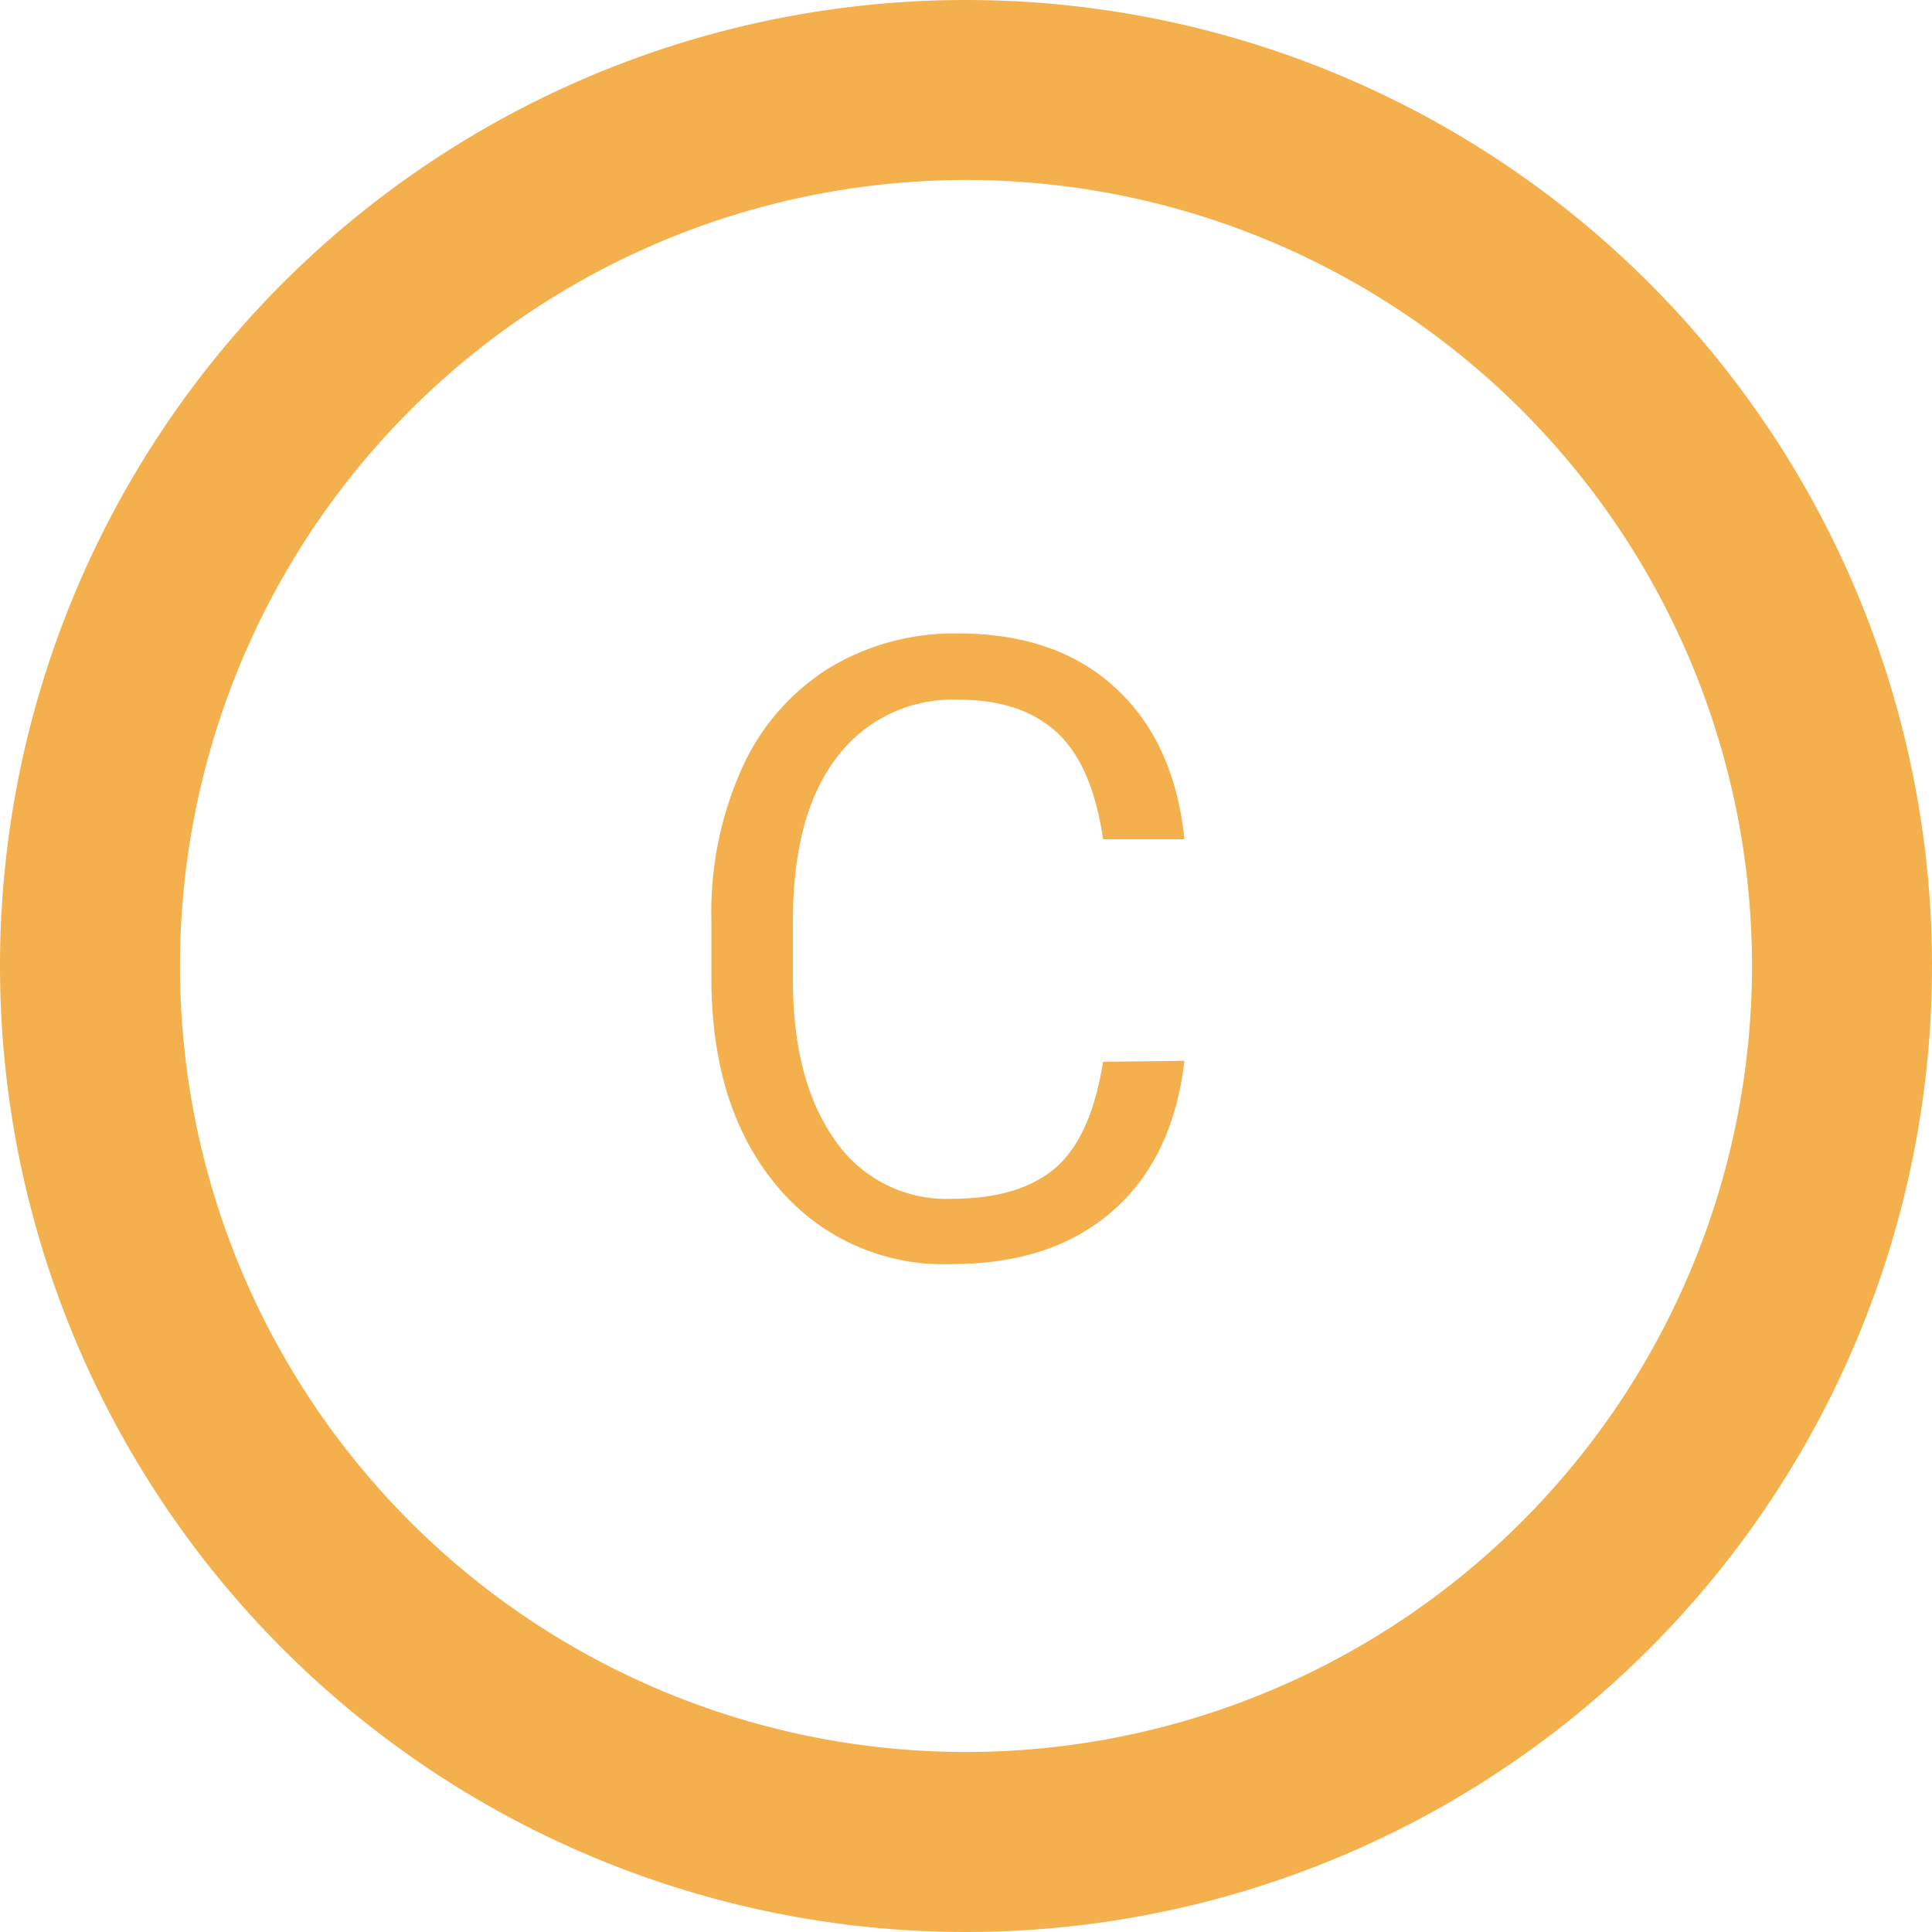 <svg xmlns="http://www.w3.org/2000/svg" width="161" height="161" viewBox="0 0 161 161"><defs><style>.a{fill:#f4b04d;}</style></defs><title>C</title><path class="a" d="M202.7,201.4q-.94,8.11-6,12.53t-13.42,4.41a18,18,0,0,1-14.53-6.5q-5.47-6.51-5.47-17.4v-4.93A29.18,29.18,0,0,1,165.84,177a19,19,0,0,1,7.22-8.31,20.08,20.08,0,0,1,10.83-2.9q8.16,0,13.08,4.55t5.73,12.6h-6.78q-.88-6.14-3.82-8.88c-2-1.84-4.69-2.75-8.21-2.75a12.07,12.07,0,0,0-10.14,4.78q-3.67,4.78-3.67,13.62v5q0,8.34,3.48,13.27a11.24,11.24,0,0,0,9.73,4.92q5.63,0,8.63-2.55t4-8.87Z" transform="translate(-104 -113)"/><path class="a" d="M184.5,113A80.5,80.5,0,1,0,265,193.5,80.5,80.5,0,0,0,184.5,113Zm0,146A65.5,65.5,0,1,1,250,193.5,65.51,65.51,0,0,1,184.5,259Z" transform="translate(-104 -113)"/></svg>
